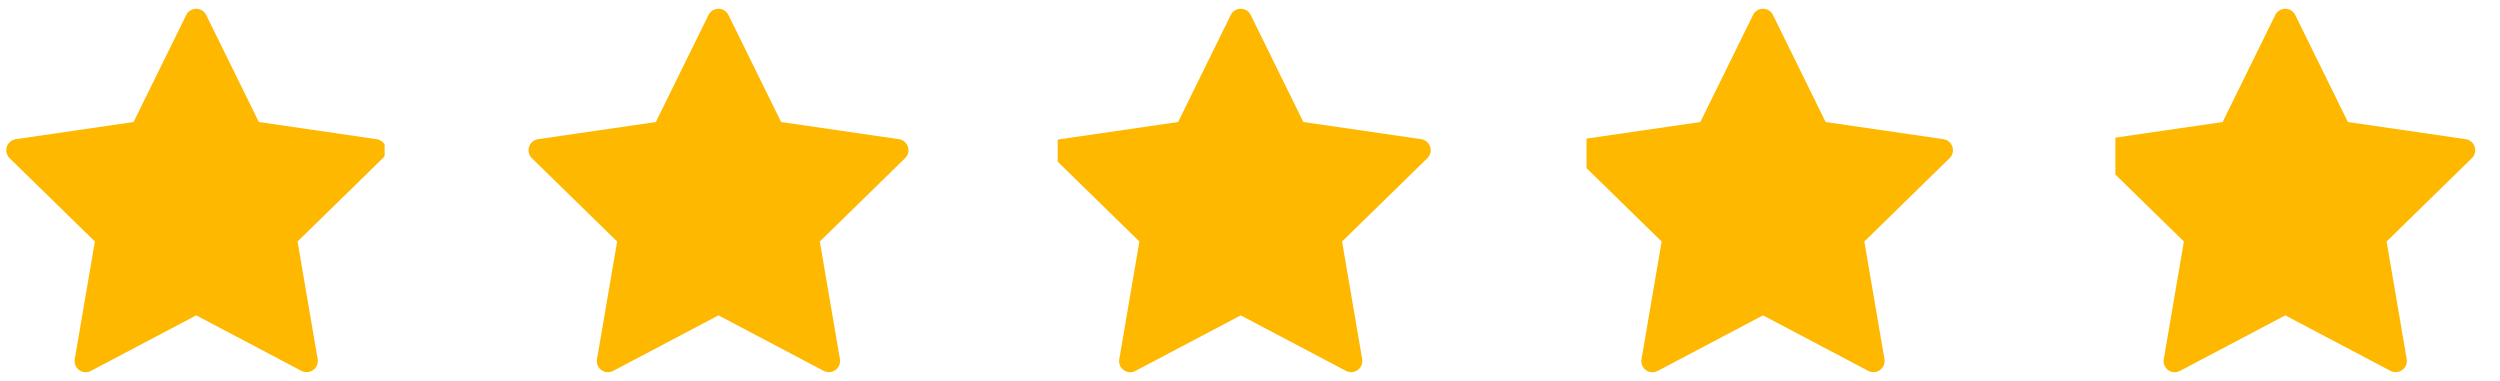 <svg width="105" height="16" fill="none" xmlns="http://www.w3.org/2000/svg">
  <g clip-path="url('#clip0_3197_816')">
    <path d="M.288 6.164a.468.468 0 0 1 .377-.319l4.945-.72L7.822.63a.467.467 0 0 1 .838 0l2.212 4.495 4.945.72a.468.468 0 0 1 .26.8l-3.58 3.498.845 4.94a.47.47 0 0 1-.678.495l-4.423-2.333-4.423 2.333a.466.466 0 0 1-.678-.495l.845-4.94-3.58-3.498a.47.47 0 0 1-.117-.48Z" fill="#FFB800"/>
  </g>
  <g clip-path="url('#clip1_3197_816')">
    <path d="M22.223 6.164a.468.468 0 0 1 .377-.319l4.945-.72L29.757.63a.467.467 0 0 1 .838 0l2.212 4.495 4.945.72a.468.468 0 0 1 .26.8l-3.58 3.498.845 4.94a.47.47 0 0 1-.678.495l-4.423-2.333-4.423 2.333a.466.466 0 0 1-.678-.495l.845-4.94-3.58-3.498a.47.47 0 0 1-.117-.48Z" fill="#FFB800"/>
  </g>
  <g clip-path="url('#clip2_3197_816')">
    <path d="M44.157 6.164a.467.467 0 0 1 .378-.319l4.945-.72L51.692.63a.467.467 0 0 1 .838 0l2.212 4.495 4.945.72a.468.468 0 0 1 .26.8l-3.58 3.498.845 4.94a.47.47 0 0 1-.678.495l-4.423-2.333-4.423 2.333a.466.466 0 0 1-.678-.495l.845-4.94-3.58-3.498a.47.47 0 0 1-.117-.48Z" fill="#FFB800"/>
  </g>
  <g clip-path="url('#clip3_3197_816')">
    <path d="M66.092 6.164a.468.468 0 0 1 .377-.319l4.946-.72L73.627.63a.467.467 0 0 1 .838 0l2.212 4.495 4.945.72a.468.468 0 0 1 .259.8l-3.579 3.498.845 4.94a.47.47 0 0 1-.678.495l-4.423-2.333-4.423 2.333a.466.466 0 0 1-.679-.495l.845-4.94-3.579-3.498a.47.47 0 0 1-.118-.48Z" fill="#FFB800"/>
  </g>
  <g clip-path="url('#clip4_3197_816')">
    <path d="M88.027 6.164a.468.468 0 0 1 .377-.319l4.946-.72L95.562.63a.467.467 0 0 1 .838 0l2.212 4.495 4.945.72a.467.467 0 0 1 .259.8l-3.579 3.498.845 4.94a.47.47 0 0 1-.678.495l-4.423-2.333-4.423 2.333a.466.466 0 0 1-.679-.495l.845-4.94-3.579-3.498a.47.47 0 0 1-.118-.48Z" fill="#FFB800"/>
  </g>
  <defs>
    <clipPath id="clip0_3197_816">
      <path fill="#fff" transform="matrix(-1 0 0 1 16.154 0)" d="M0 0h16.154v16H0z"/>
    </clipPath>
    <clipPath id="clip1_3197_816">
      <path fill="#fff" transform="matrix(-1 0 0 1 38.365 0)" d="M0 0h16.154v16H0z"/>
    </clipPath>
    <clipPath id="clip2_3197_816">
      <path fill="#fff" transform="matrix(-1 0 0 1 60.577 0)" d="M0 0h16.154v16H0z"/>
    </clipPath>
    <clipPath id="clip3_3197_816">
      <path fill="#fff" transform="matrix(-1 0 0 1 82.788 0)" d="M0 0h16.154v16H0z"/>
    </clipPath>
    <clipPath id="clip4_3197_816">
      <path fill="#fff" transform="matrix(-1 0 0 1 105 0)" d="M0 0h16.154v16H0z"/>
    </clipPath>
  </defs>
</svg>
